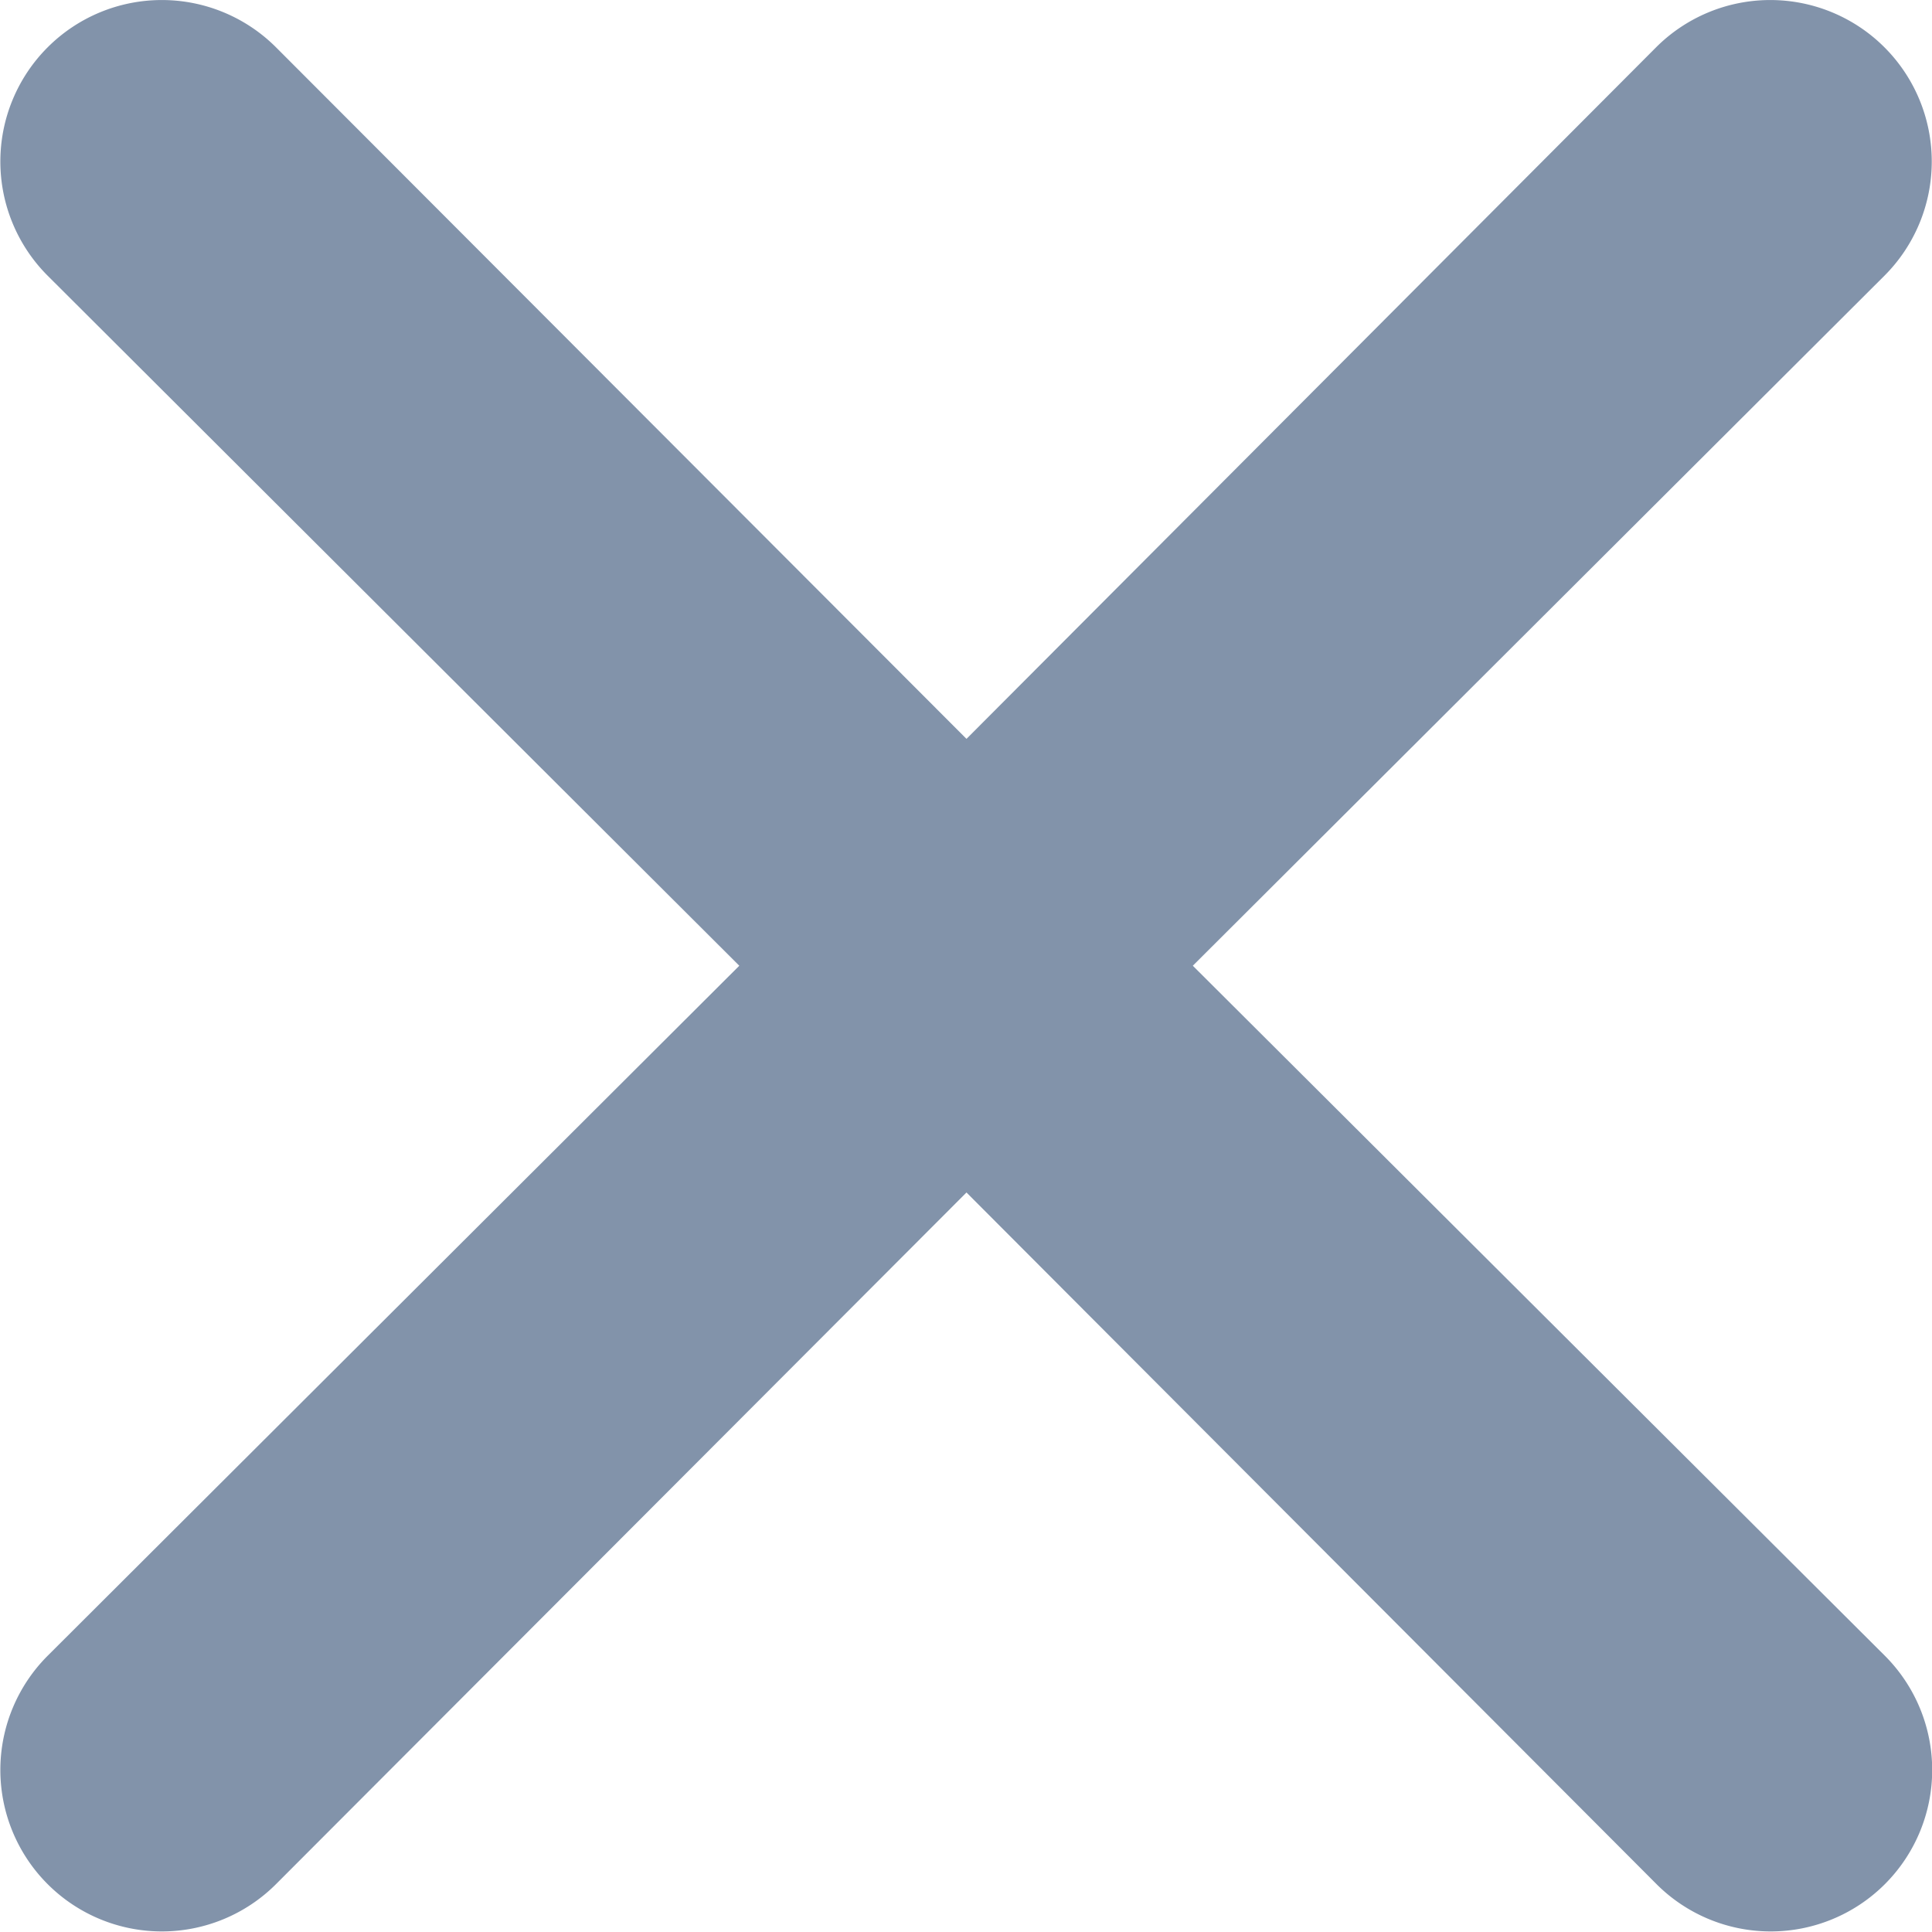 <svg id="icon_close" data-name="icon/close" xmlns="http://www.w3.org/2000/svg" width="18.003" height="18" viewBox="0 0 18.003 18">
  <path id="times" d="M17.109,14.995l6.445-6.43a1.5,1.5,0,1,0-2.128-2.128L15,12.881,8.566,6.437A1.5,1.5,0,0,0,6.438,8.565l6.445,6.43-6.445,6.43a1.5,1.5,0,1,0,2.128,2.128L15,17.108l6.43,6.445a1.5,1.5,0,1,0,2.128-2.128Z" transform="translate(-5.994 -5.996)" fill="#8293aa"/>
</svg>
